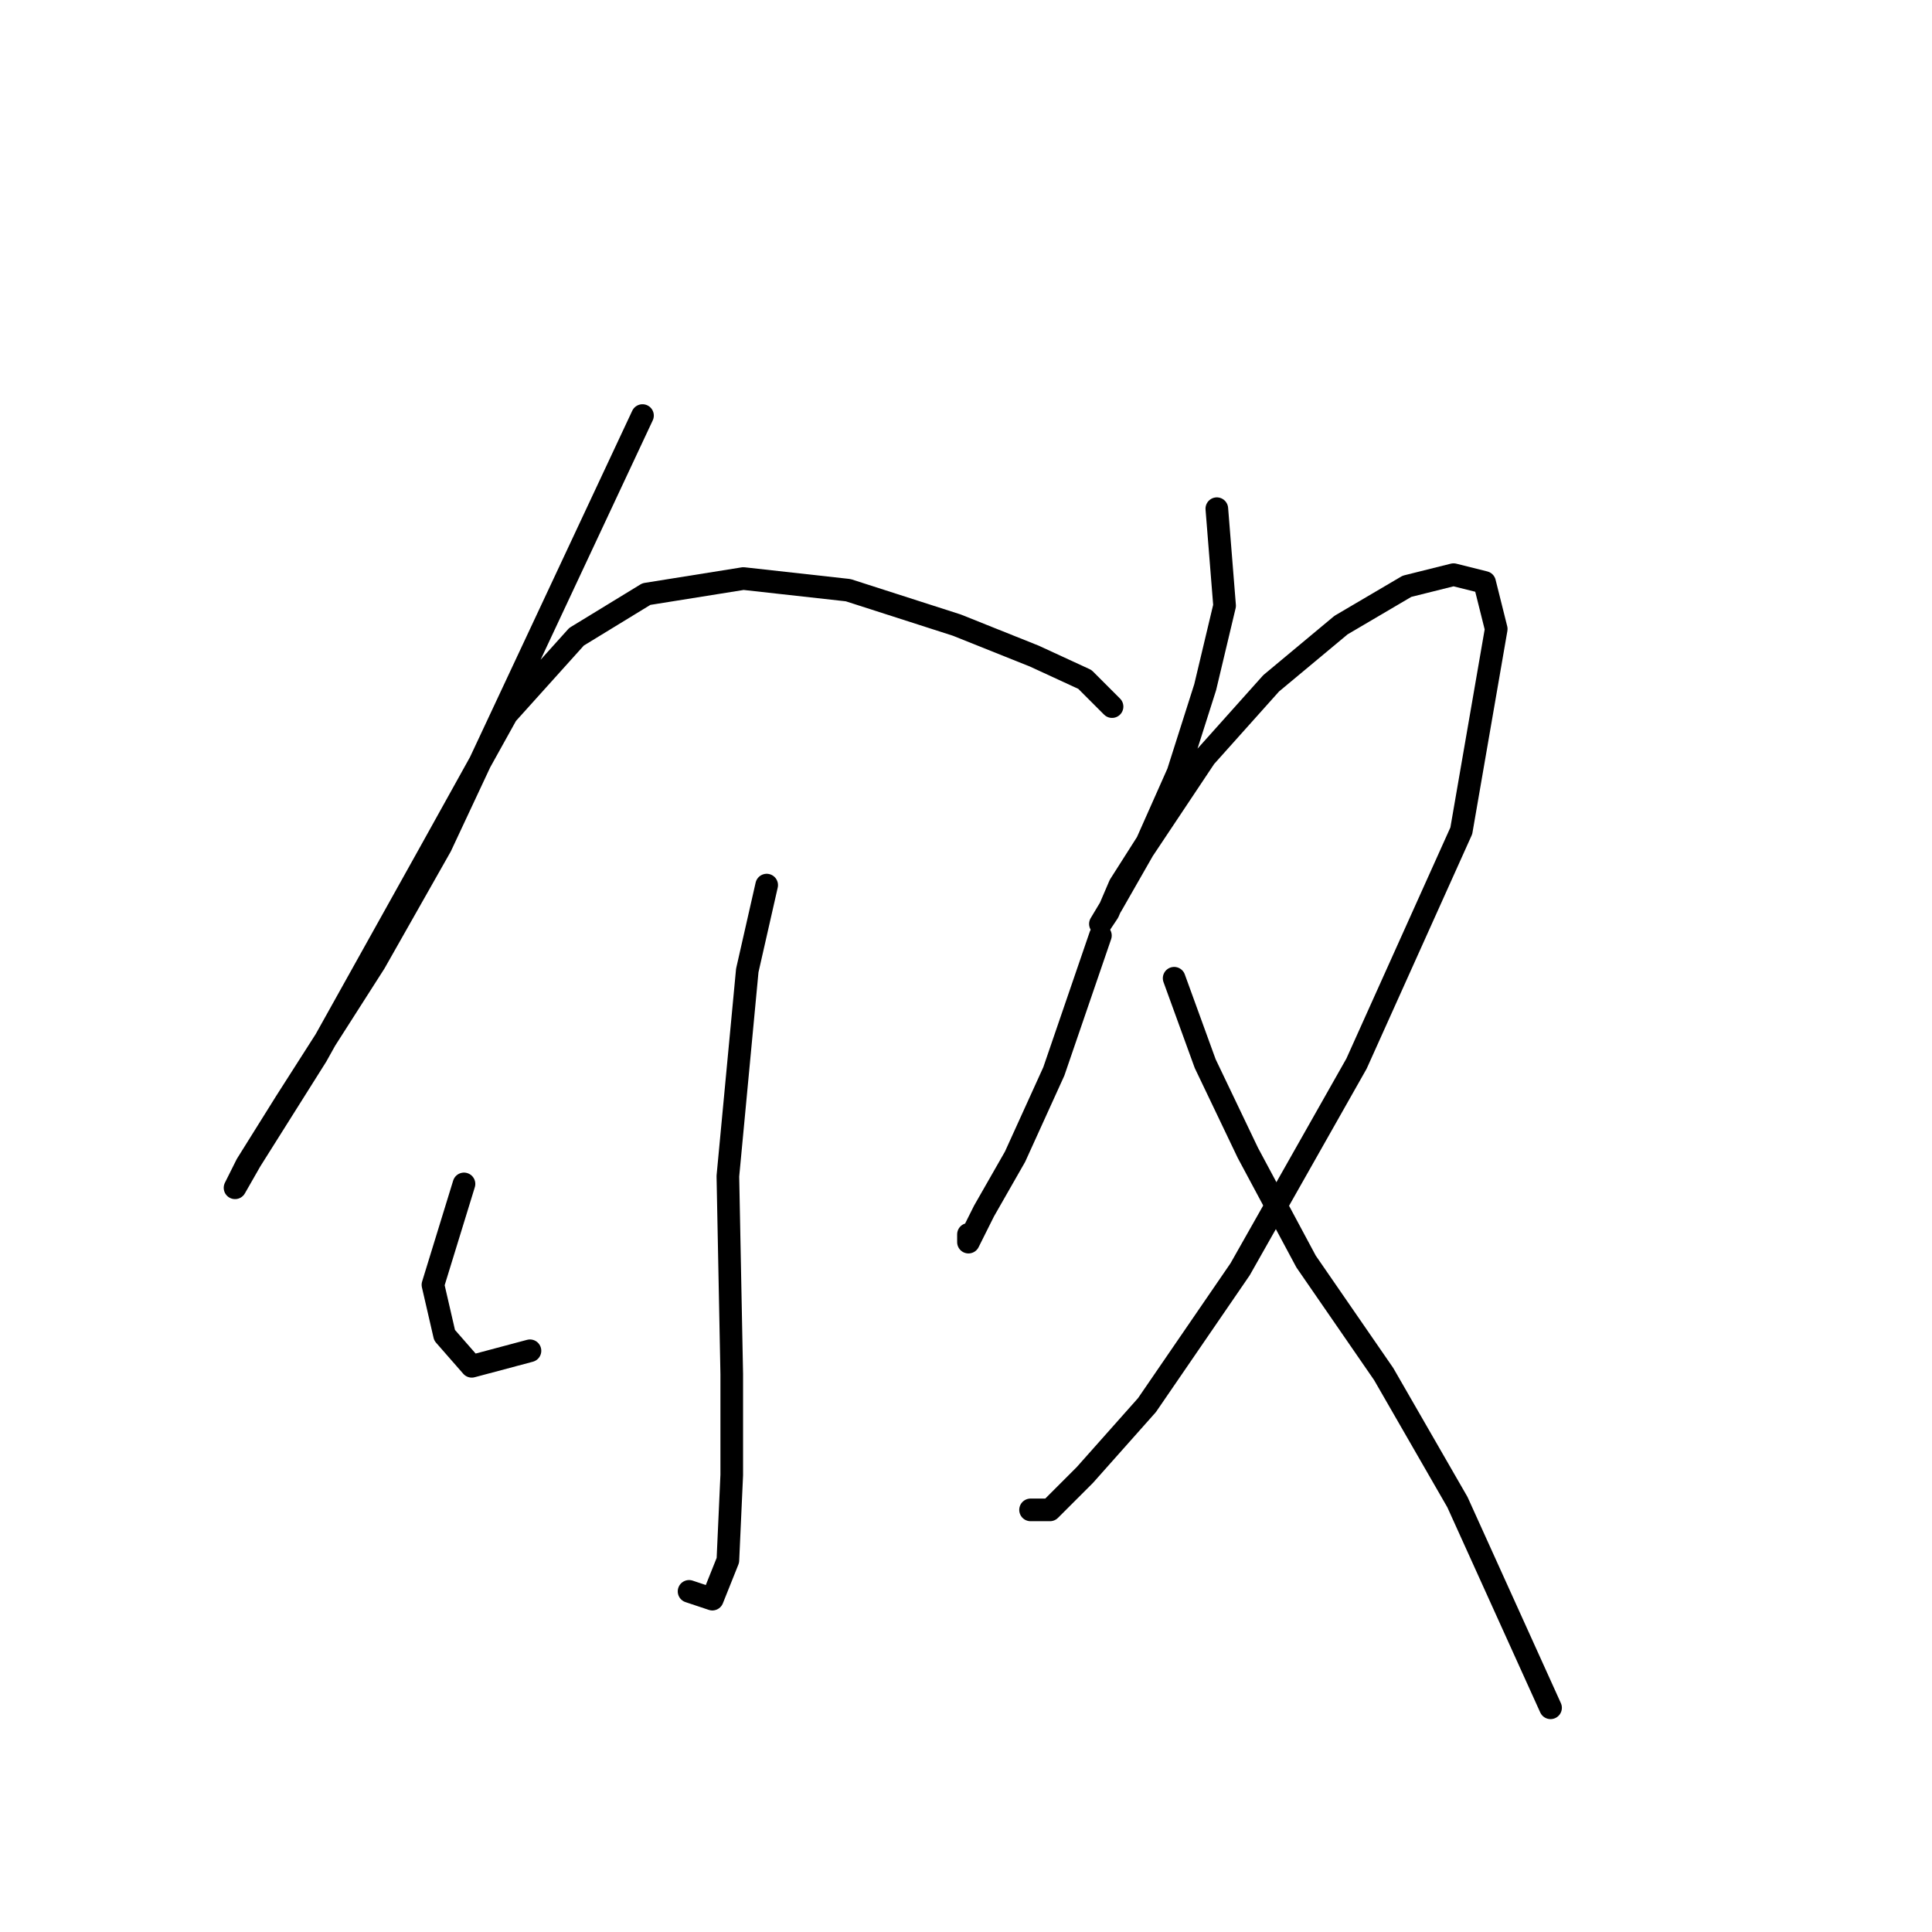 <?xml version="1.0" standalone="no"?>
    <svg width="256" height="256" xmlns="http://www.w3.org/2000/svg" version="1.1">
    <polyline stroke="black" stroke-width="3" stroke-linecap="round" fill="transparent" stroke-linejoin="round" points="85.134 55.064 58.396 112.139 49.655 127.565 37.828 146.076 32.686 154.304 31.144 157.389 33.201 153.789 41.942 139.906 56.854 113.168 67.138 94.657 76.393 84.373 85.649 78.717 98.504 76.66 112.387 78.202 126.784 82.83 137.068 86.944 143.753 90.029 147.352 93.628 147.352 93.628 " />
        <polyline stroke="black" stroke-width="3" stroke-linecap="round" fill="transparent" stroke-linejoin="round" points="101.589 117.281 99.018 128.594 96.447 155.846 96.961 182.07 96.961 195.439 96.447 206.752 94.39 211.894 91.305 210.865 91.305 210.865 " />
        <polyline stroke="black" stroke-width="3" stroke-linecap="round" fill="transparent" stroke-linejoin="round" points="61.481 156.875 57.368 170.244 58.91 176.928 62.51 181.042 70.223 178.985 70.223 178.985 " />
        <polyline stroke="black" stroke-width="3" stroke-linecap="round" fill="transparent" stroke-linejoin="round" points="145.81 123.966 139.639 141.963 134.497 153.275 130.384 160.474 128.327 164.588 128.327 163.559 128.327 163.559 " />
        <polyline stroke="black" stroke-width="3" stroke-linecap="round" fill="transparent" stroke-linejoin="round" points="161.236 67.404 162.264 80.259 159.693 91.057 156.094 102.37 151.98 111.625 148.381 117.281 146.838 120.881 145.81 122.423 147.352 119.852 151.466 112.654 159.693 100.313 168.434 90.543 177.69 82.83 186.431 77.688 192.602 76.146 196.715 77.174 198.258 83.344 193.63 110.083 179.747 140.934 164.321 168.187 151.98 186.184 143.753 195.439 139.125 200.067 136.554 200.067 136.554 200.067 " />
        <polyline stroke="black" stroke-width="3" stroke-linecap="round" fill="transparent" stroke-linejoin="round" points="155.58 129.622 159.693 140.934 165.349 152.761 173.062 167.159 183.346 182.07 193.116 199.039 205.457 226.291 205.457 226.291 " />
        </svg>
